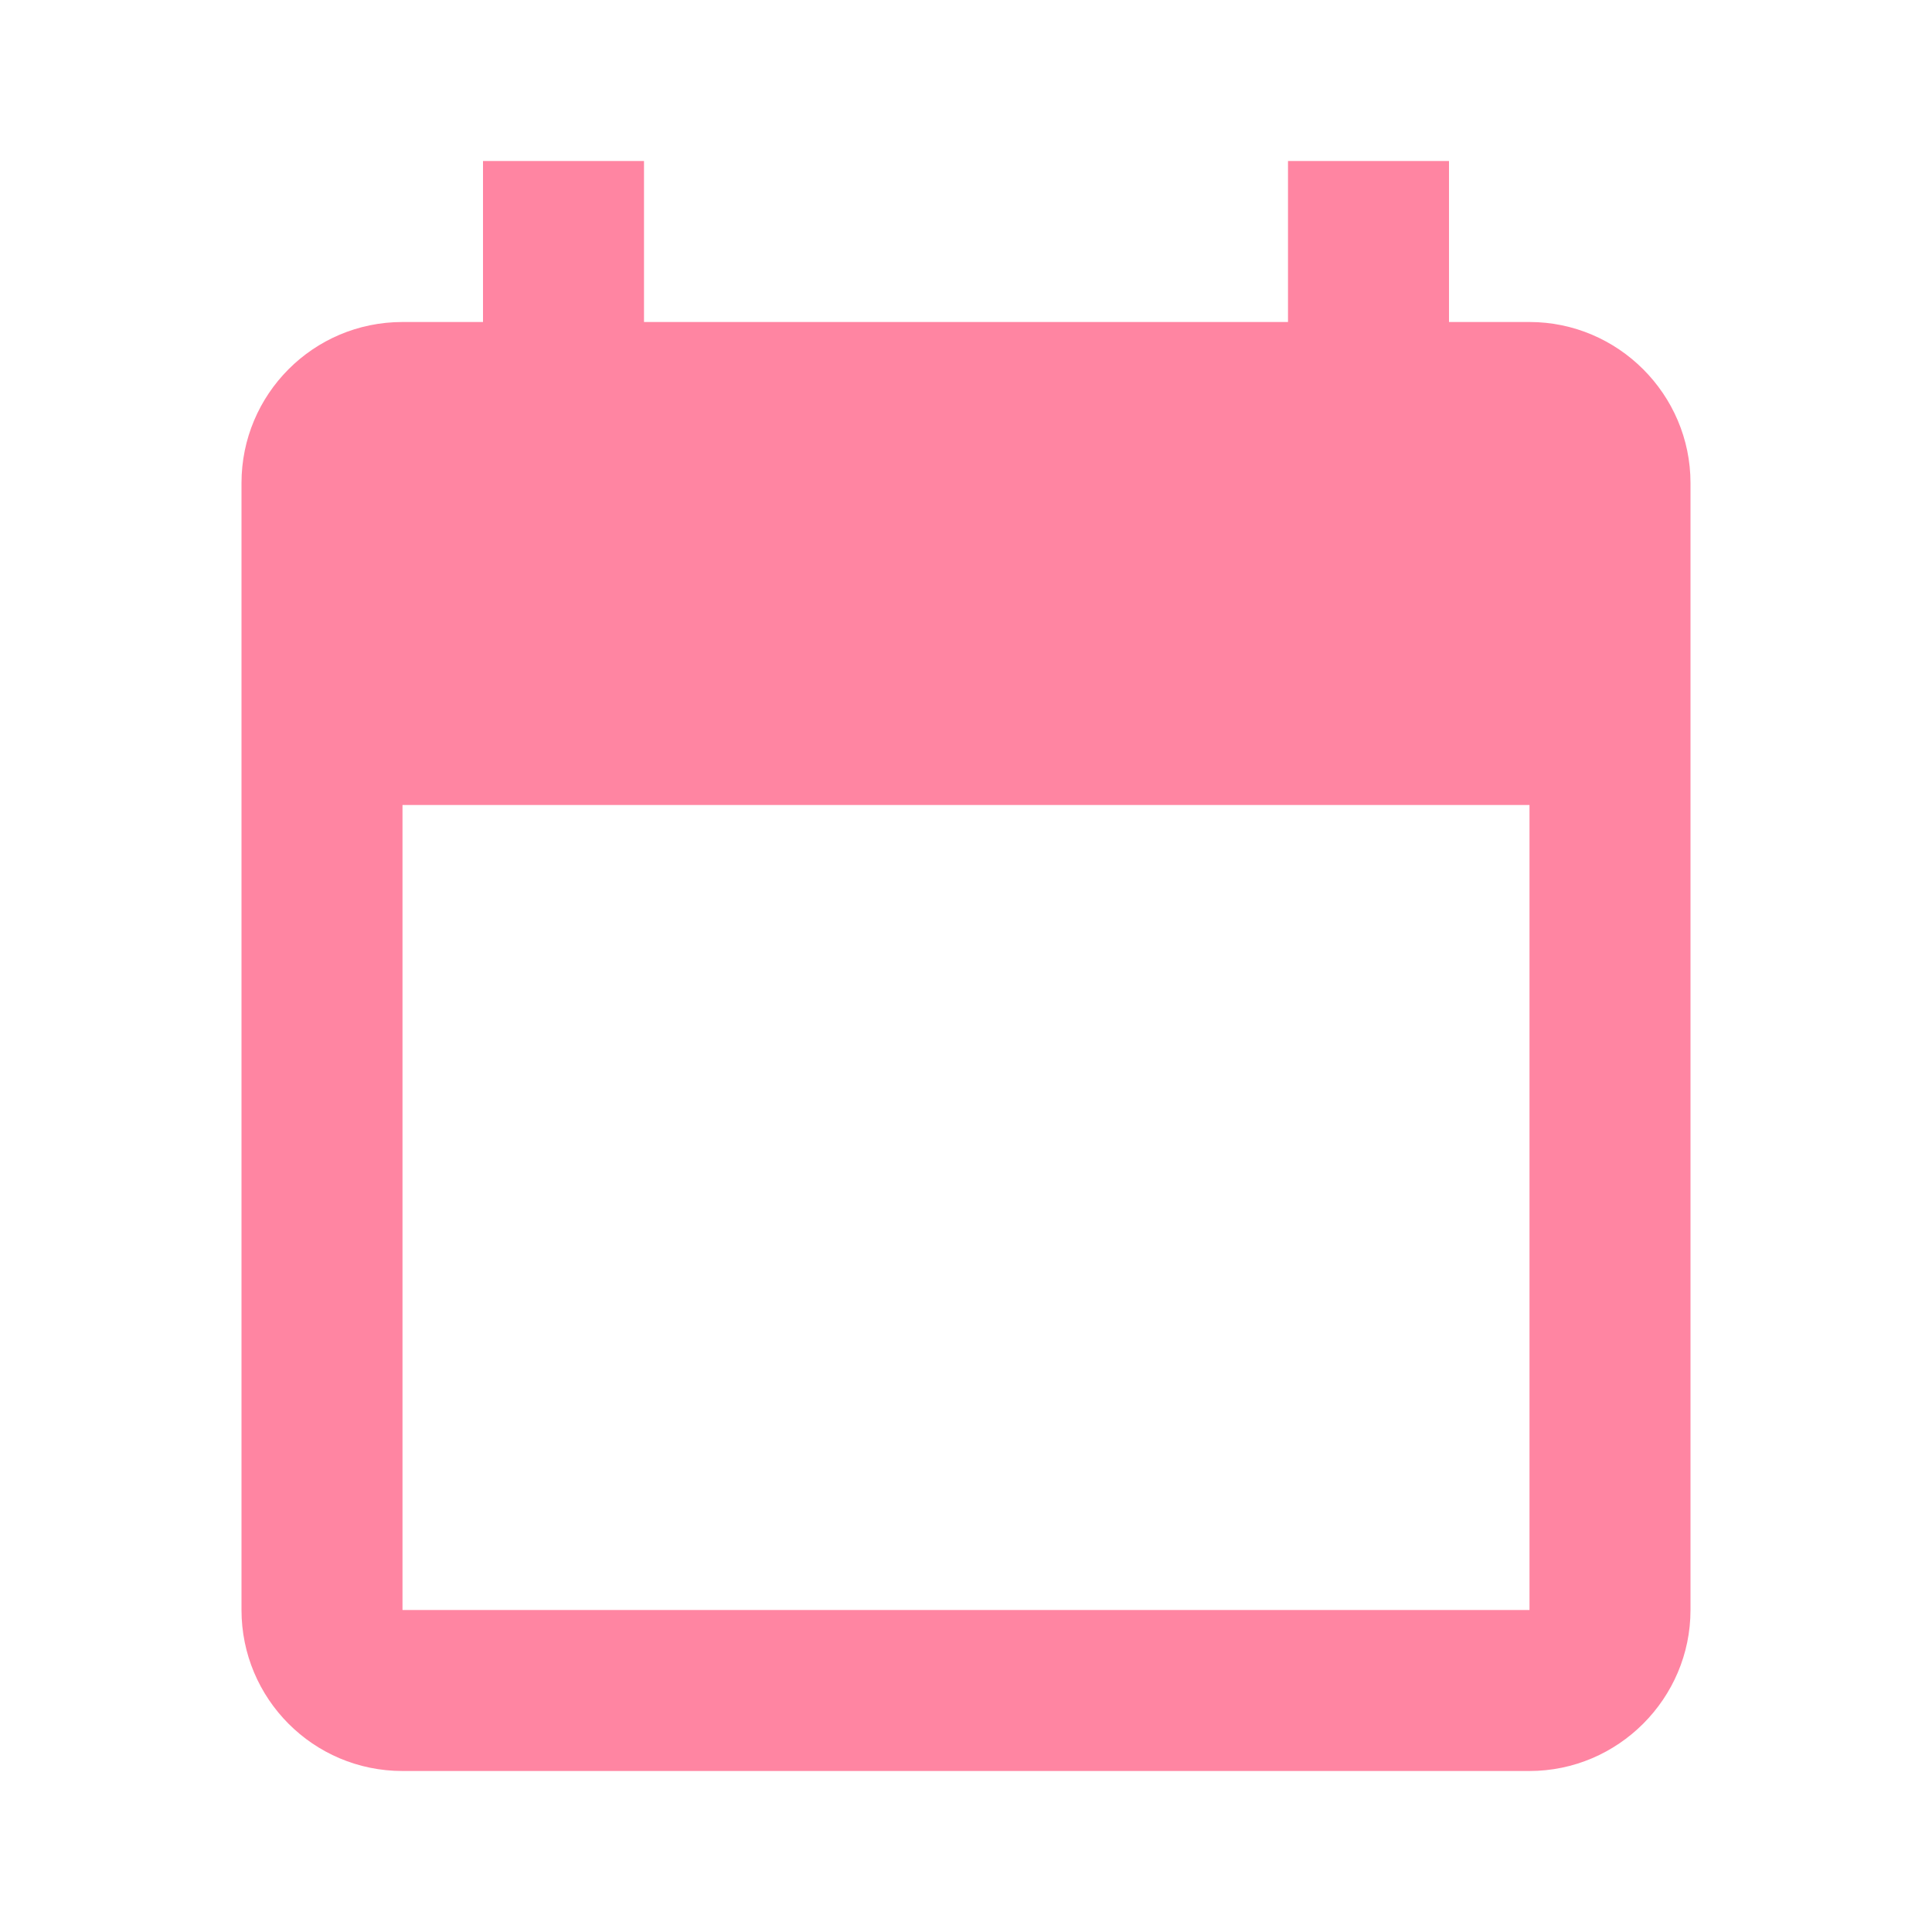<svg xmlns="http://www.w3.org/2000/svg" width="24" height="24" viewBox="0 0 24 24" fill="#ff85a2">
  <path d="M19 4h-1V2h-2v2H8V2H6v2H5c-1.11 0-2 .9-2 2v14c0 1.1.89 2 2 2h14c1.1 0 2-.9 2-2V6c0-1.1-.9-2-2-2zm0 16H5V10h14v10z"/>
</svg>
